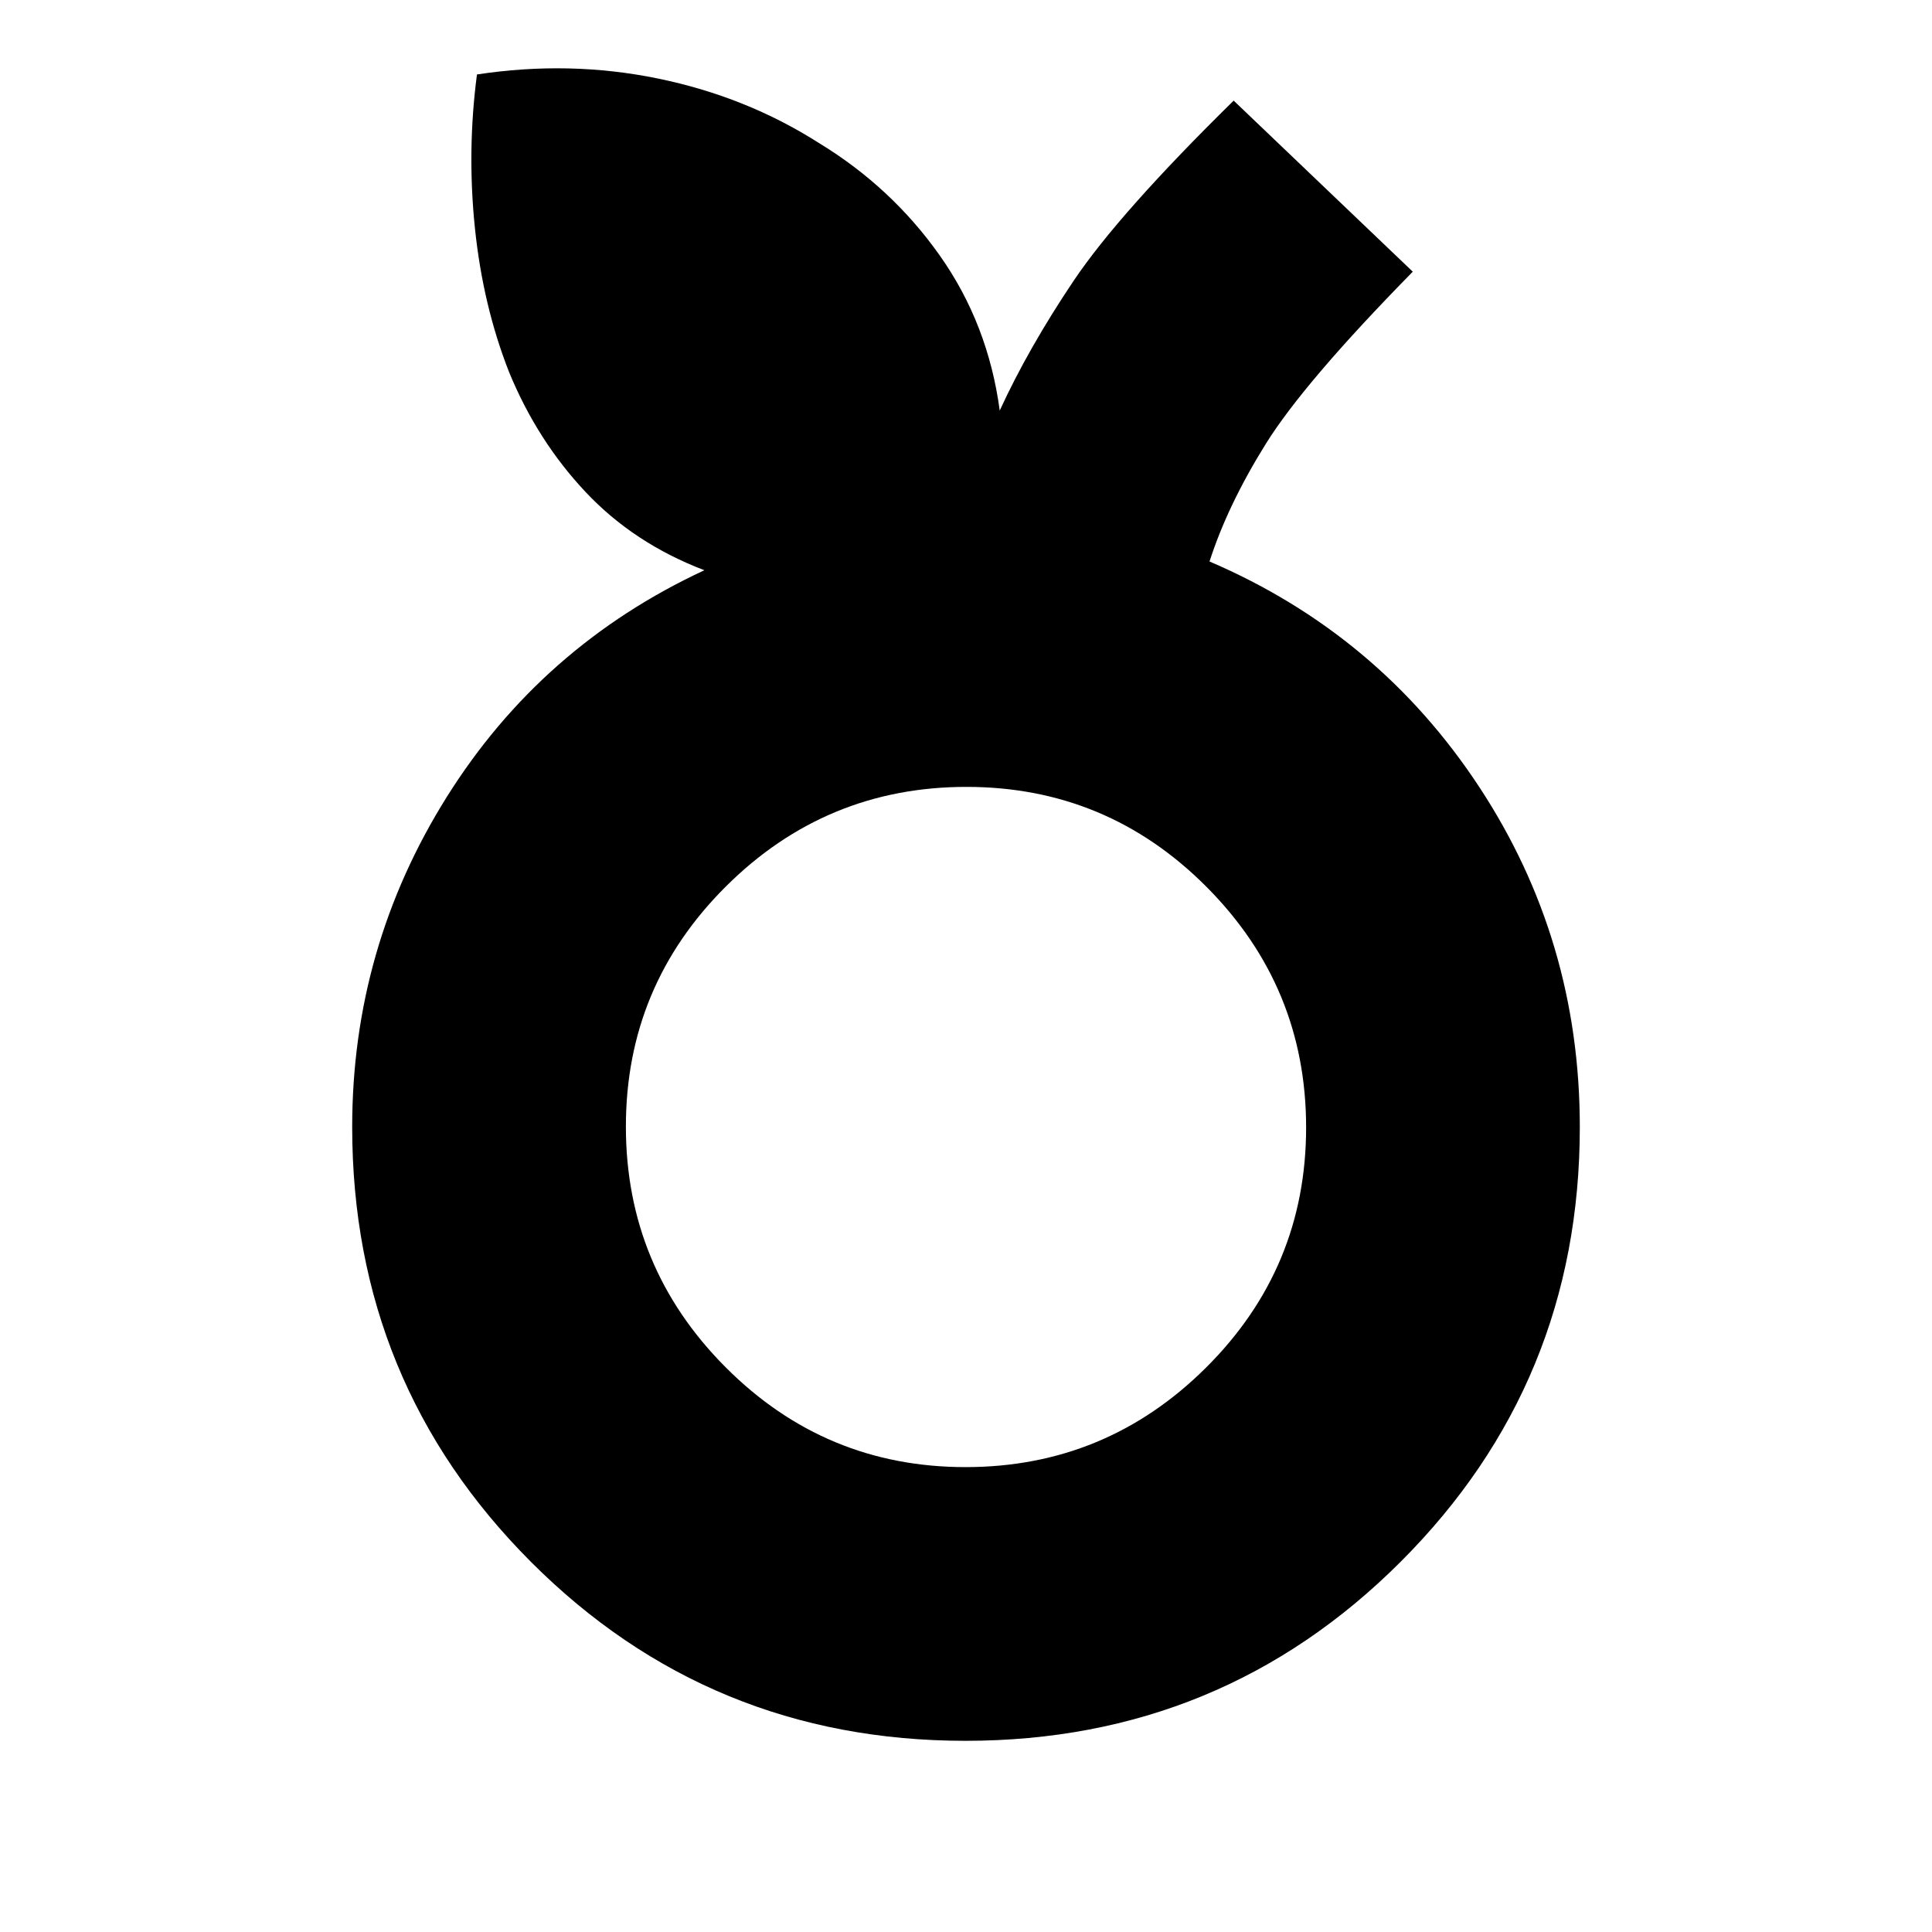 <svg xmlns="http://www.w3.org/2000/svg" height="24" viewBox="0 -960 960 960" width="24"><path d="M479.76-95q-127.19 0-215.98-88.96Q175-272.91 175-400q0-89 47-164t128-112.65Q315-690 291-715.5T253-775q-13-33-17-71.5t1-76.5q46-7 89.88 2.01 43.87 9 79.99 32.02Q443-867 467-833t29.76 77q14.24-31 36.74-64.5T613-910l89 85q-54 55-73 85.5T601-681q84 36 134 112t50 169q0 127.09-89.03 216.04Q606.95-95 479.76-95Zm.01-136q69.83 0 119.53-49.47t49.7-119.3q0-69.84-49.47-119.53-49.47-49.7-119.3-49.7-69.84 0-119.53 49.47-49.7 49.47-49.7 119.3 0 69.84 49.47 119.53 49.47 49.7 119.3 49.7Zm.23-169Z"/></svg>